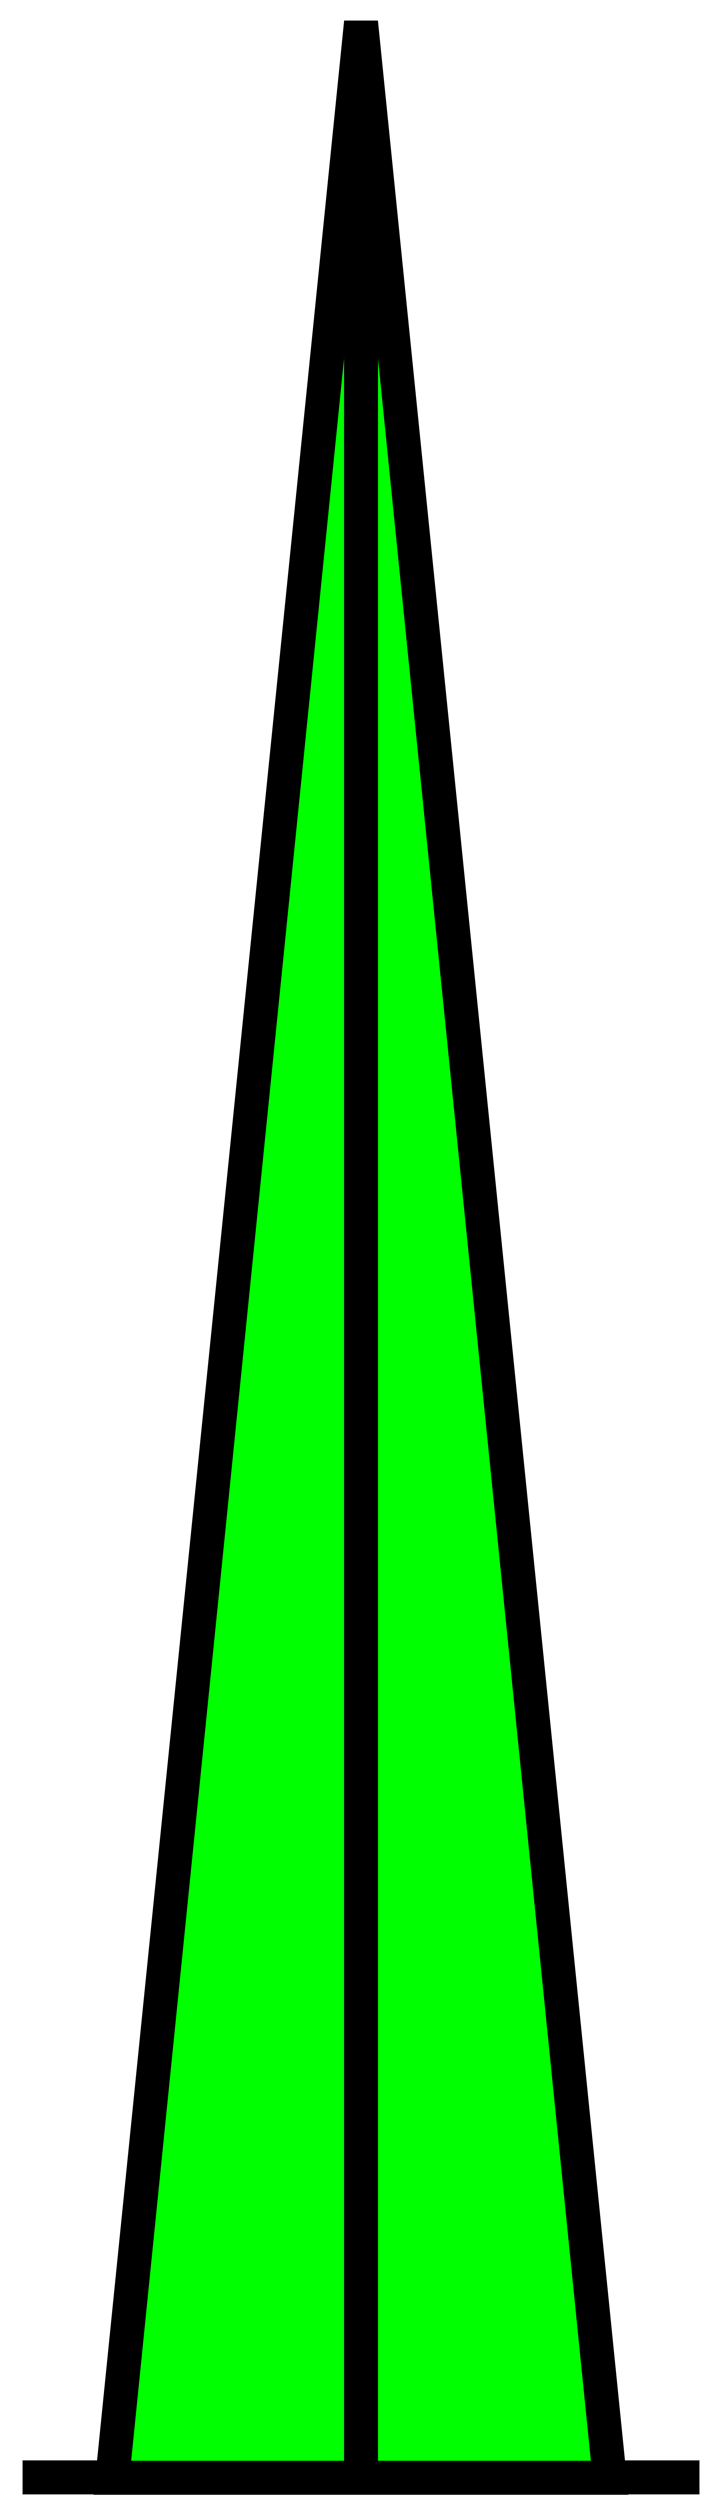 <?xml version="1.0" encoding="UTF-8" standalone="no"?>
<!-- Created with Inkscape (http://www.inkscape.org/) -->

<svg
   xmlns:dc="http://purl.org/dc/elements/1.1/"
   xmlns:cc="http://creativecommons.org/ns#"
   xmlns:rdf="http://www.w3.org/1999/02/22-rdf-syntax-ns#"
   xmlns:svg="http://www.w3.org/2000/svg"
   xmlns="http://www.w3.org/2000/svg"
   xmlns:sodipodi="http://sodipodi.sourceforge.net/DTD/sodipodi-0.dtd"
   xmlns:inkscape="http://www.inkscape.org/namespaces/inkscape"
   width="24mm"
   height="83mm"
   viewBox="0 0 85.039 294.094"
   id="svg2"
   version="1.1"
   inkscape:version="0.91 r13725"
   sodipodi:docname="shape_BG_26.svg">
  <defs
     id="defs4" />
  <sodipodi:namedview
     id="base"
     pagecolor="#ffffff"
     bordercolor="#666666"
     borderopacity="1.0"
     inkscape:pageopacity="0.0"
     inkscape:pageshadow="2"
     inkscape:zoom="1.4142136"
     inkscape:cx="30.262489"
     inkscape:cy="108.70203"
     inkscape:document-units="px"
     inkscape:current-layer="layer1"
     showgrid="false"
     showguides="true"
     inkscape:guide-bbox="true"
     inkscape:window-width="1366"
     inkscape:window-height="715"
     inkscape:window-x="-8"
     inkscape:window-y="-8"
     inkscape:window-maximized="1">
    <sodipodi:guide
       position="0.004,0"
       orientation="-0.707,0.707"
       id="guide4136" />
    <sodipodi:guide
       position="85.039,0"
       orientation="0.707,0.707"
       id="guide4138" />
    <sodipodi:guide
       position="0.004,294.09"
       orientation="0.707,0.707"
       id="guide4140" />
    <sodipodi:guide
       position="85.043,294.09"
       orientation="-0.707,0.707"
       id="guide4142" />
    <sodipodi:guide
       position="42.523,251.57"
       orientation="1,0"
       id="guide4144" />
    <sodipodi:guide
       position="42.523,0.008"
       orientation="0.707,0.707"
       id="guide4146" />
    <sodipodi:guide
       position="21.268,21.264"
       orientation="1,0"
       id="guide4148" />
    <sodipodi:guide
       position="21.268,-0.004"
       orientation="0.707,0.707"
       id="guide4150" />
    <sodipodi:guide
       position="10.634,10.63"
       orientation="1,0"
       id="guide4152" />
    <sodipodi:guide
       position="21.268,-0.004"
       orientation="0,1"
       id="guide4154" />
    <sodipodi:guide
       position="10.634,-0.004"
       orientation="0.707,0.707"
       id="guide4156" />
    <sodipodi:guide
       position="5.317,5.313"
       orientation="1,0"
       id="guide4158" />
    <sodipodi:guide
       position="5.317,-0.004"
       orientation="0.707,0.707"
       id="guide4160" />
    <sodipodi:guide
       position="2.658,2.655"
       orientation="1,0"
       id="guide4162" />
    <sodipodi:guide
       position="2.658,2.655"
       orientation="0,1"
       id="guide4164" />
    <sodipodi:guide
       position="82.385,2.655"
       orientation="1,0"
       id="guide4166" />
    <sodipodi:guide
       position="82.385,291.431"
       orientation="0,1"
       id="guide4168" />
    <sodipodi:guide
       position="5.317,5.313"
       orientation="0,1"
       id="guide4172" />
    <sodipodi:guide
       position="79.726,5.313"
       orientation="1,0"
       id="guide4174" />
  </sodipodi:namedview>
  <g
     inkscape:label="Layer 1"
     inkscape:groupmode="layer"
     id="layer1"
     transform="translate(0,-758.268)">
    <path
       style="fill:none;fill-rule:evenodd;stroke:#000000;stroke-width:4;stroke-linecap:butt;stroke-linejoin:miter;stroke-opacity:1;stroke-miterlimit:4;stroke-dasharray:none"
       d="m 2.658,1049.708 79.726,0"
       id="path4170"
       inkscape:connector-curvature="0" />
    <path
       style="fill:#00ff00;fill-rule:evenodd;stroke:#000000;stroke-width:4;stroke-linecap:butt;stroke-linejoin:miter;stroke-opacity:1;stroke-miterlimit:4;stroke-dasharray:none;fill-opacity:1"
       d="M 13.236,1049.753 42.523,760.886 71.807,1049.753 Z"
       id="path4176"
       inkscape:connector-curvature="0" />
    <path
       style="fill:none;fill-rule:evenodd;stroke:#000000;stroke-width:4;stroke-linecap:butt;stroke-linejoin:miter;stroke-opacity:1;stroke-miterlimit:4;stroke-dasharray:none"
       d="m 42.523,760.931 0,288.777"
       id="path4178"
       inkscape:connector-curvature="0" />
  </g>
</svg>
